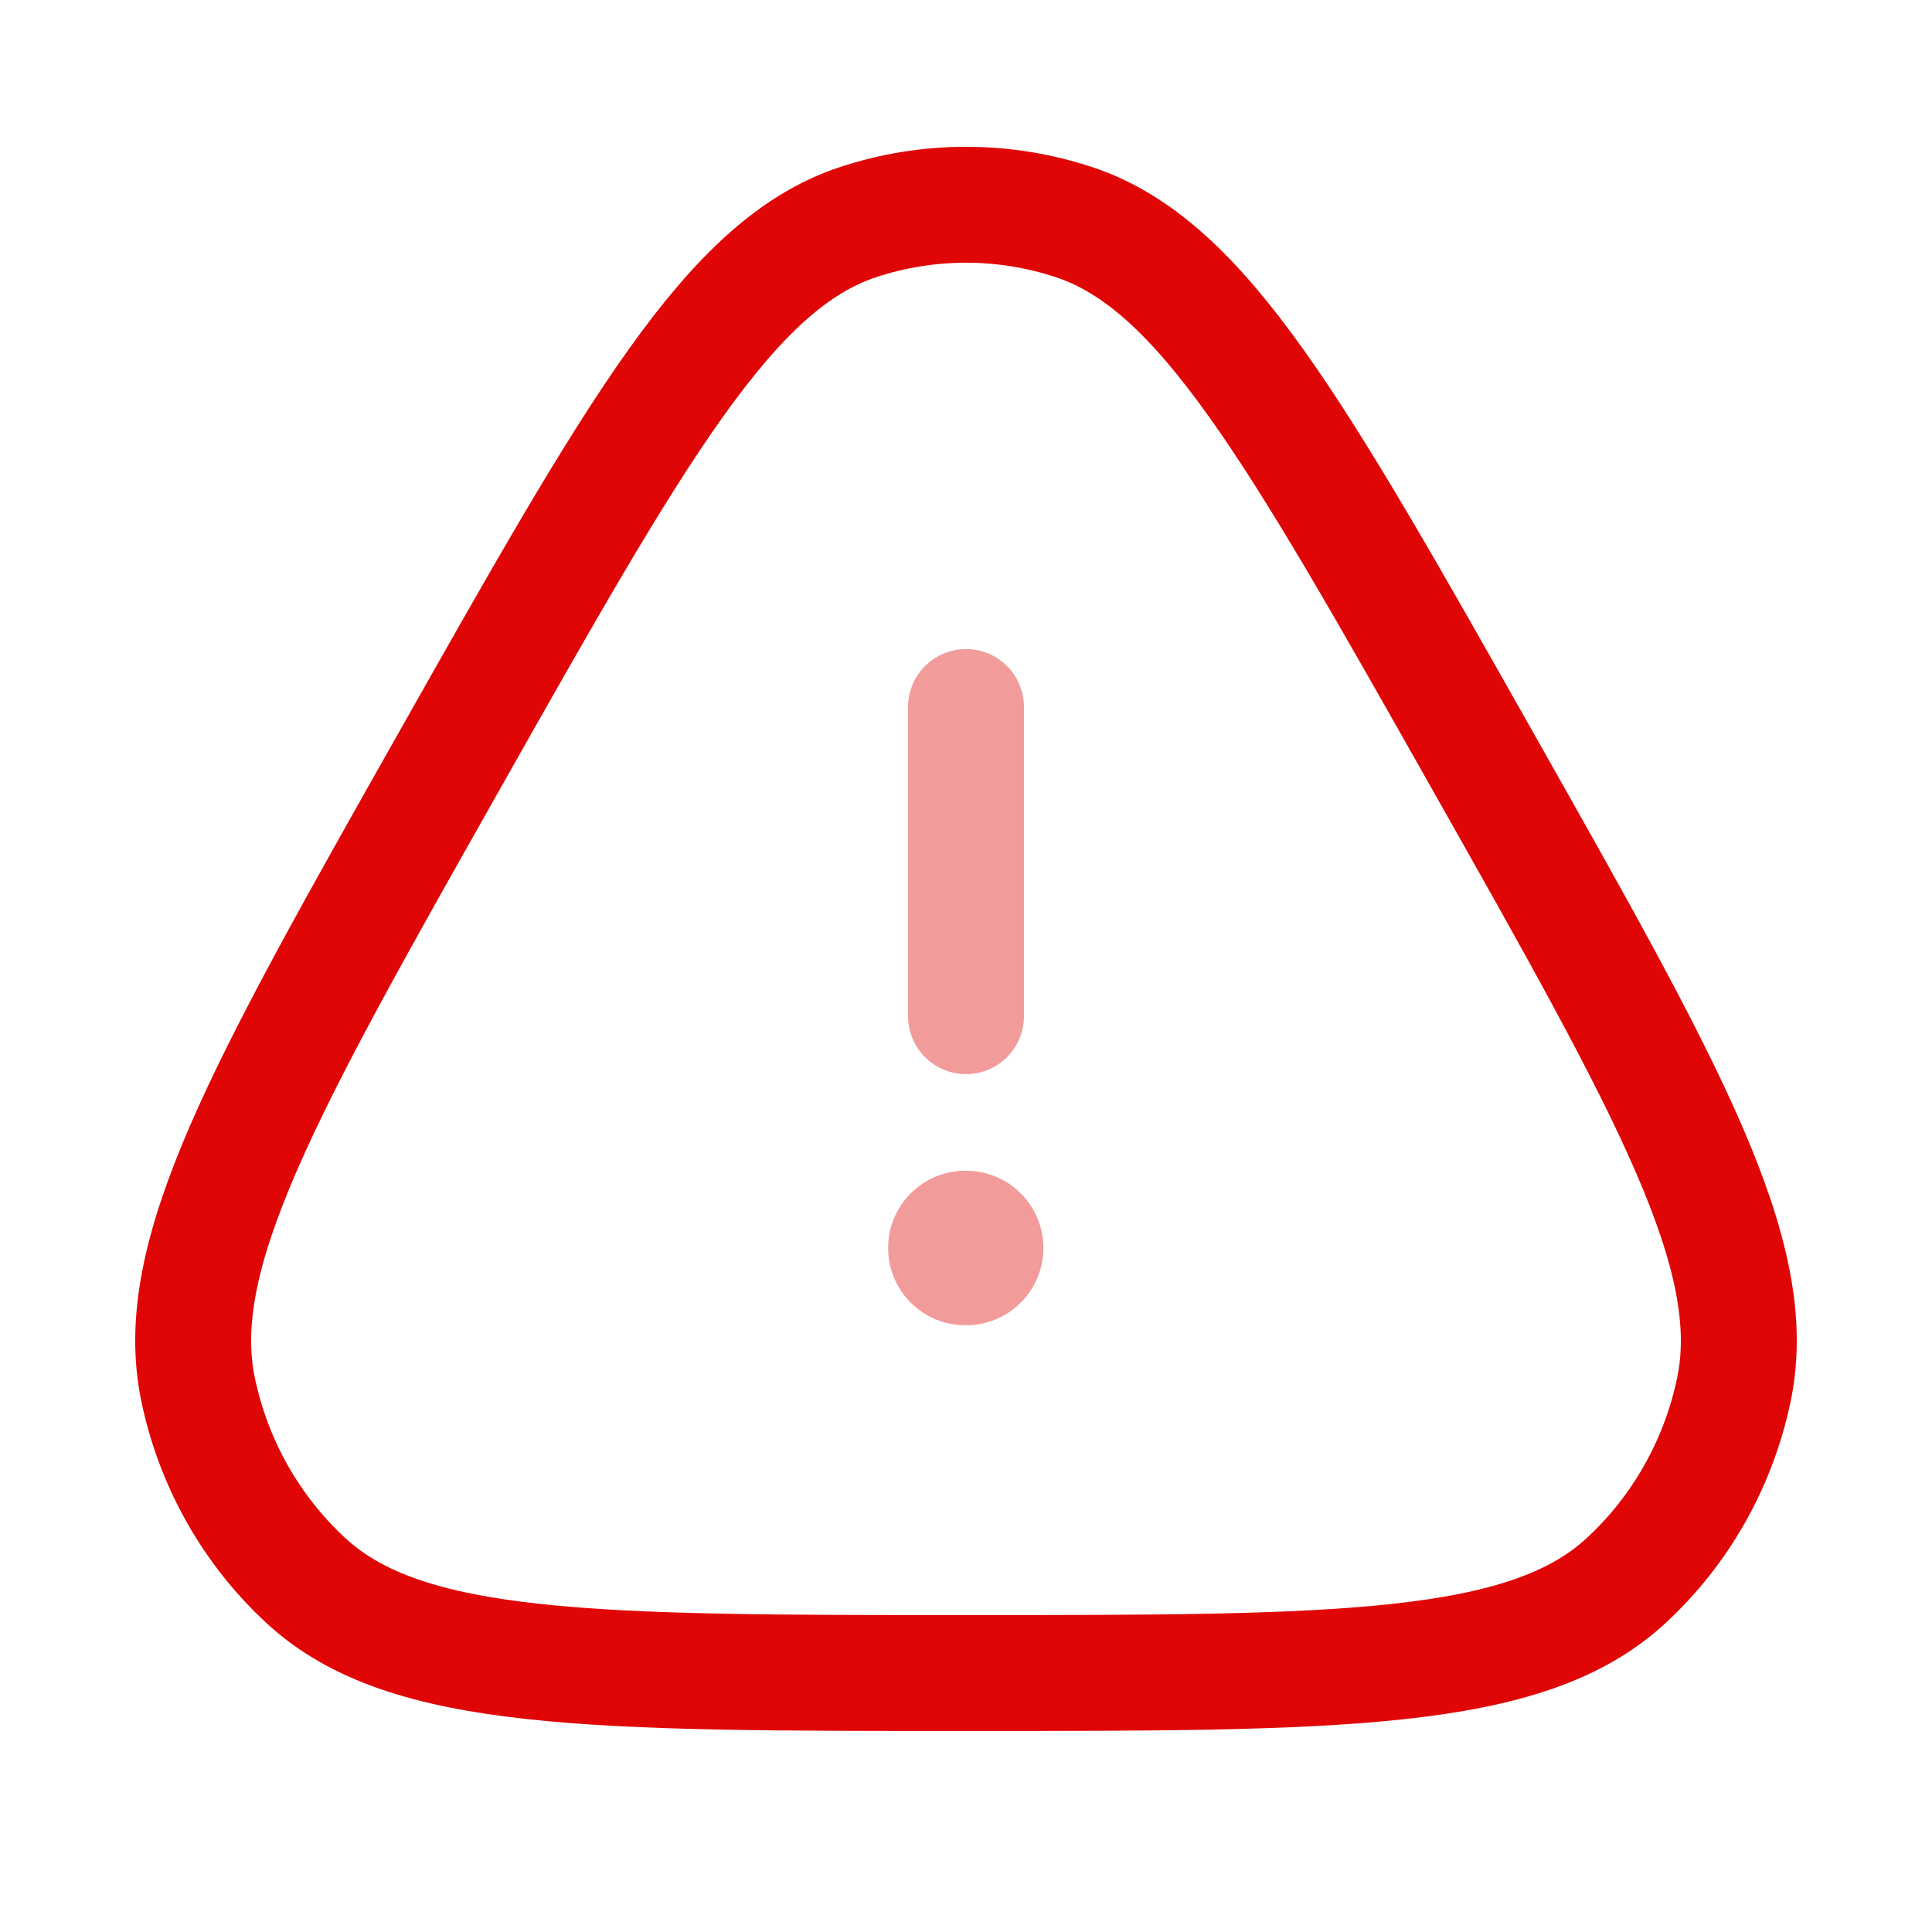 <svg width="25" height="25" viewBox="0 0 25 25" fill="none" xmlns="http://www.w3.org/2000/svg">
<path d="M5.822 9.832C8.235 5.561 9.442 3.426 11.098 2.876C12.009 2.574 12.991 2.574 13.902 2.876C15.558 3.426 16.765 5.561 19.178 9.832C21.592 14.103 22.799 16.239 22.437 17.979C22.238 18.936 21.747 19.804 21.035 20.459C19.741 21.649 17.327 21.649 12.5 21.649C7.673 21.649 5.259 21.649 3.965 20.459C3.253 19.804 2.762 18.936 2.563 17.979C2.201 16.239 3.408 14.103 5.822 9.832Z" stroke="#E00606" stroke-width="1.5"/>
<path opacity="0.4" d="M12.492 16.149H12.501" stroke="#E00606" stroke-width="2" stroke-linecap="round" stroke-linejoin="round"/>
<path opacity="0.4" d="M12.5 13.149V9.149" stroke="#E00606" stroke-width="1.5" stroke-linecap="round" stroke-linejoin="round"/>
</svg>
